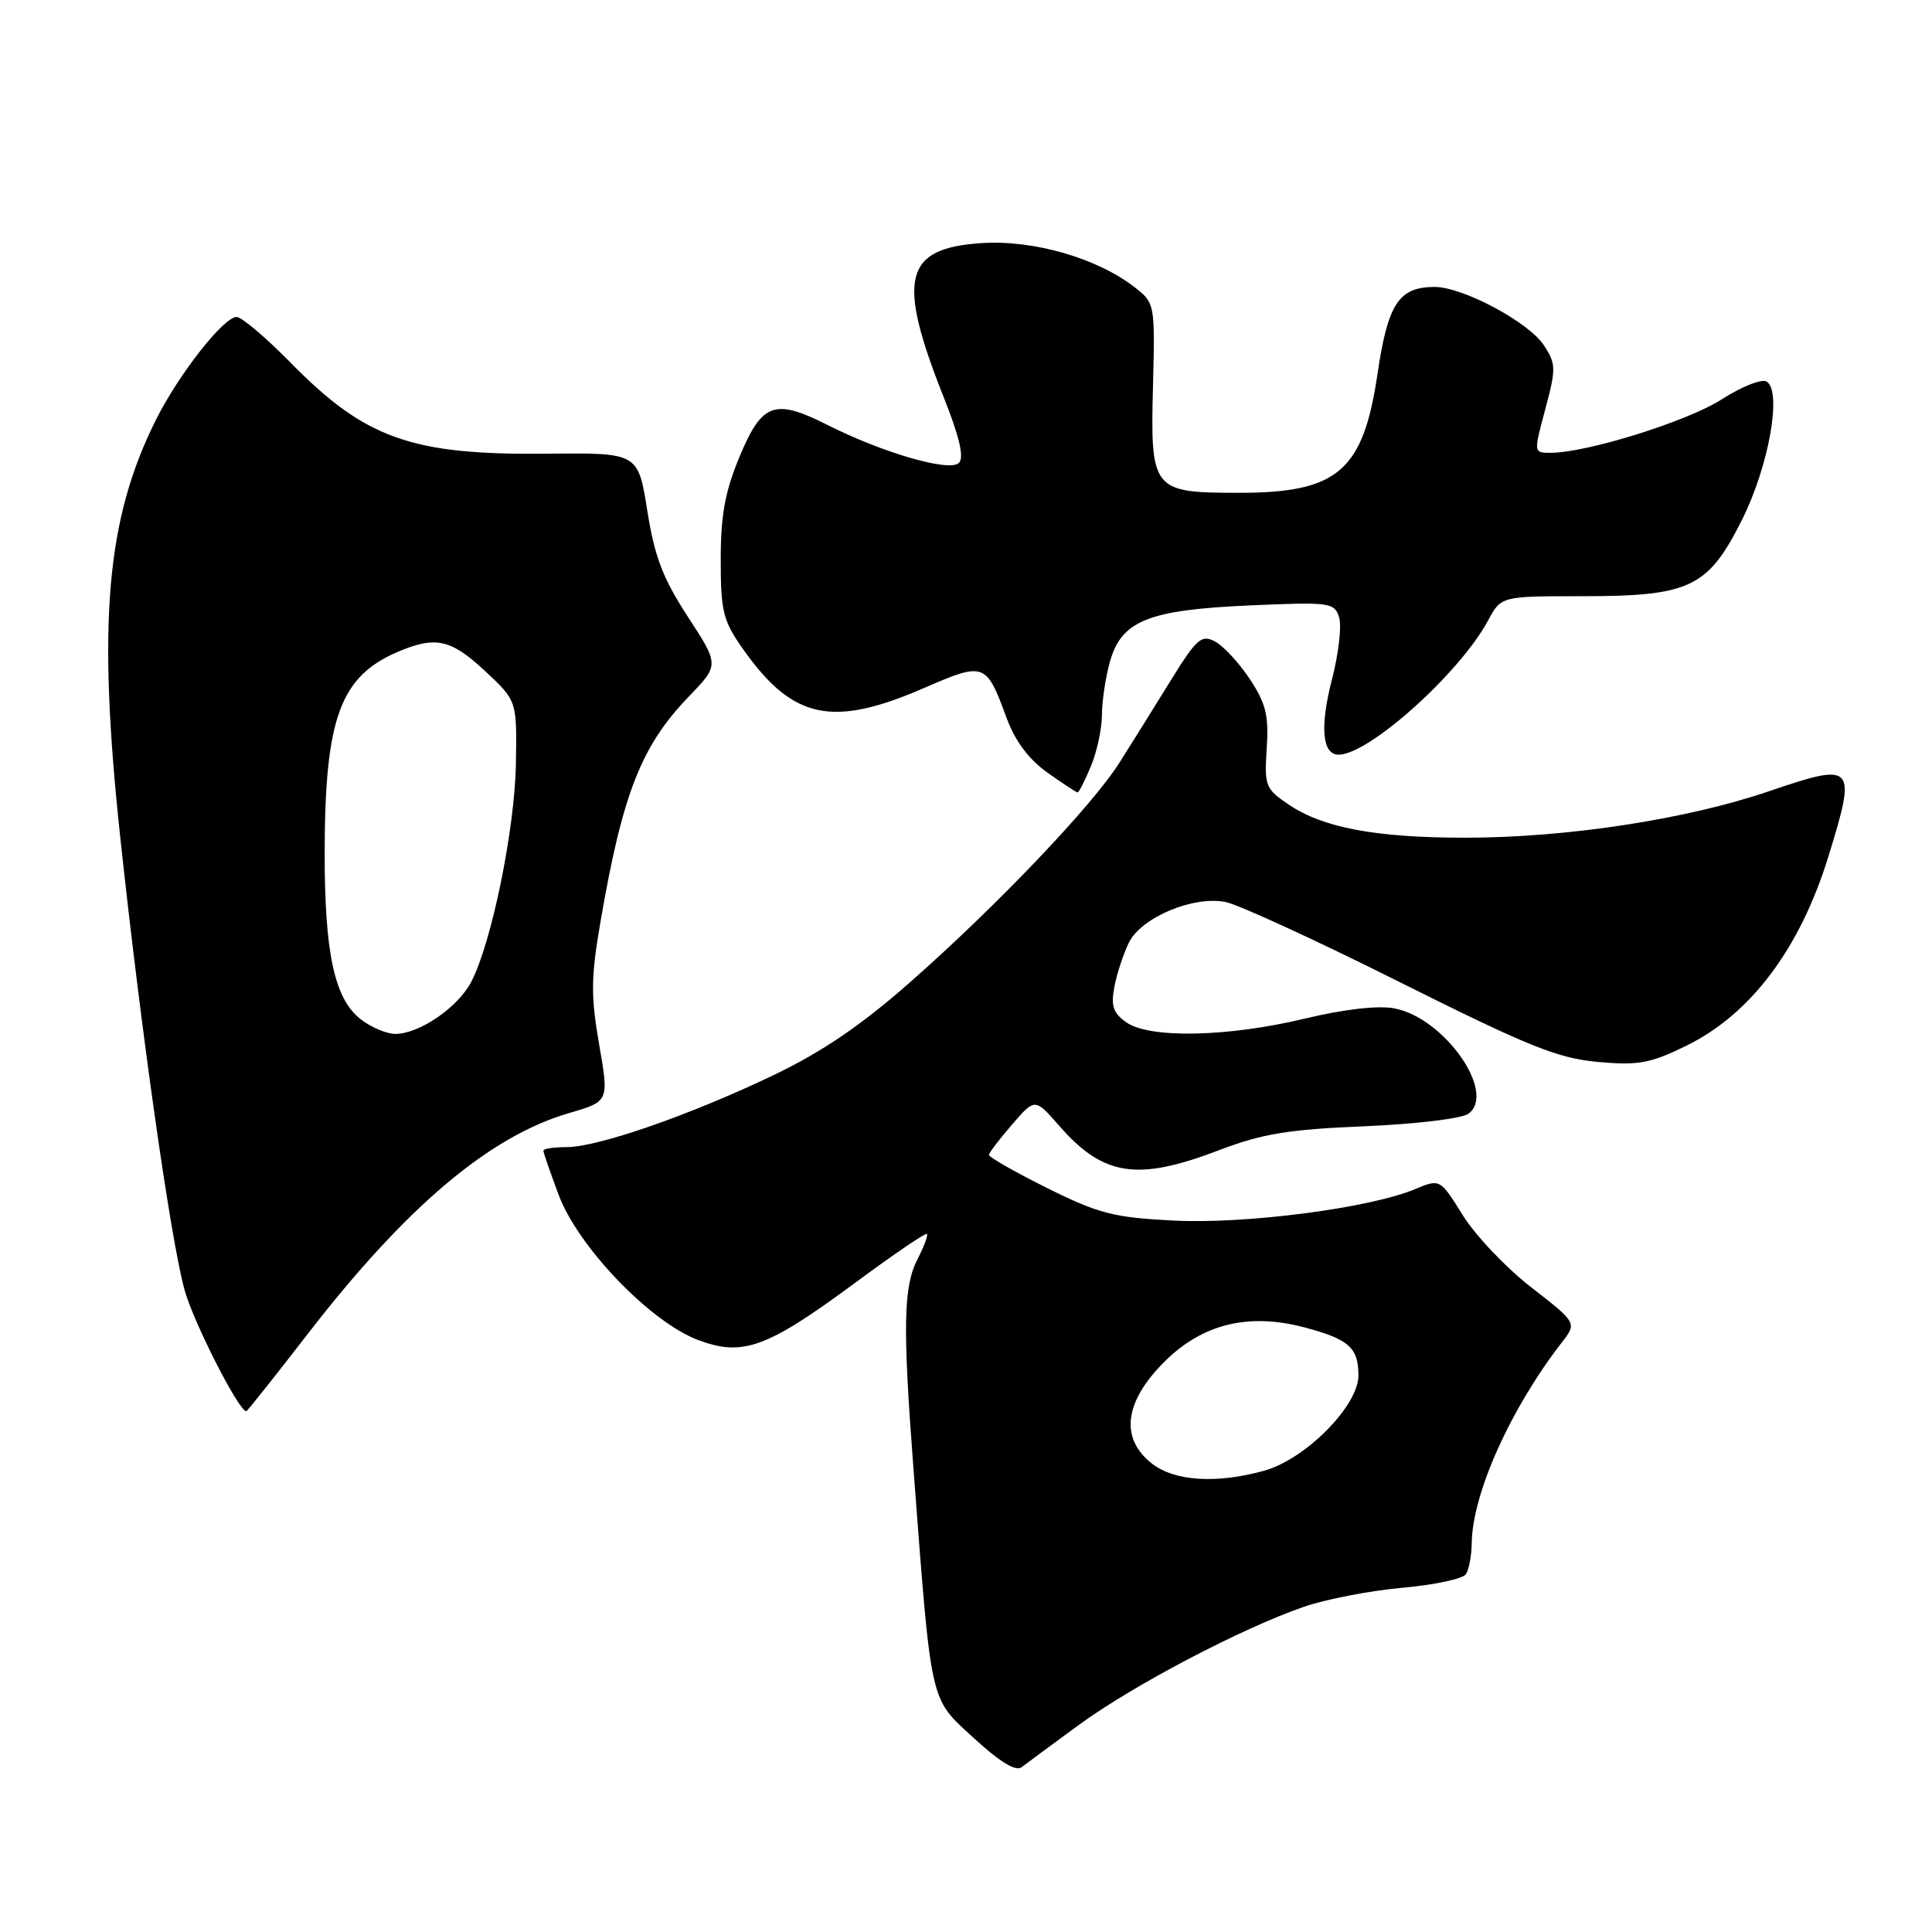 <?xml version="1.0" encoding="UTF-8" standalone="no"?>
<!DOCTYPE svg PUBLIC "-//W3C//DTD SVG 1.1//EN" "http://www.w3.org/Graphics/SVG/1.1/DTD/svg11.dtd" >
<svg xmlns="http://www.w3.org/2000/svg" xmlns:xlink="http://www.w3.org/1999/xlink" version="1.1" viewBox="0 0 256 256">
 <g >
 <path fill="currentColor"
d=" M 143.00 228.53 C 150.18 223.28 164.59 215.73 172.80 212.90 C 175.71 211.90 181.56 210.77 185.80 210.39 C 190.03 210.01 193.83 209.21 194.23 208.60 C 194.64 208.00 194.99 206.15 195.01 204.50 C 195.09 197.93 200.12 186.70 206.94 177.89 C 208.96 175.29 208.96 175.29 202.90 170.58 C 199.57 168.00 195.49 163.70 193.83 161.03 C 190.81 156.18 190.81 156.18 187.47 157.58 C 181.45 160.09 165.06 162.22 155.50 161.73 C 147.56 161.33 145.59 160.82 138.75 157.42 C 134.49 155.30 131.02 153.32 131.04 153.03 C 131.06 152.74 132.44 150.93 134.11 149.00 C 137.13 145.50 137.13 145.50 140.32 149.14 C 146.21 155.88 150.69 156.56 161.63 152.37 C 167.24 150.23 170.75 149.65 180.74 149.24 C 187.59 148.95 193.68 148.22 194.57 147.58 C 198.36 144.80 191.36 134.85 184.74 133.61 C 182.59 133.21 178.11 133.72 172.89 134.97 C 162.70 137.42 152.35 137.63 149.25 135.47 C 147.49 134.23 147.18 133.30 147.67 130.72 C 148.01 128.95 148.88 126.32 149.60 124.87 C 151.28 121.54 158.13 118.67 162.39 119.52 C 164.10 119.86 174.50 124.64 185.50 130.15 C 202.54 138.67 206.42 140.23 211.71 140.71 C 217.10 141.20 218.65 140.91 223.44 138.57 C 231.97 134.40 238.50 125.71 242.27 113.50 C 246.04 101.27 245.77 100.97 234.38 104.85 C 223.49 108.57 207.57 111.00 194.17 111.00 C 182.32 111.00 175.32 109.69 170.79 106.63 C 167.67 104.53 167.52 104.14 167.85 99.15 C 168.13 94.81 167.74 93.20 165.61 89.99 C 164.19 87.84 162.12 85.60 161.01 85.01 C 159.21 84.04 158.58 84.59 155.10 90.21 C 152.96 93.67 149.94 98.53 148.37 101.00 C 144.75 106.75 132.05 120.07 120.50 130.23 C 114.09 135.87 108.91 139.39 102.50 142.46 C 91.51 147.73 79.23 152.00 75.08 152.00 C 73.39 152.00 72.00 152.21 72.00 152.46 C 72.00 152.72 72.91 155.36 74.03 158.34 C 76.59 165.19 86.11 175.11 92.43 177.53 C 98.38 179.80 101.59 178.64 113.27 170.01 C 118.35 166.25 122.65 163.32 122.82 163.50 C 123.00 163.67 122.44 165.18 121.57 166.86 C 119.71 170.47 119.60 175.73 121.03 194.50 C 123.45 226.31 123.13 224.87 129.01 230.28 C 132.45 233.45 134.60 234.76 135.36 234.17 C 135.99 233.68 139.43 231.14 143.00 228.53 Z  M 40.78 176.75 C 53.82 159.88 64.88 150.54 75.46 147.47 C 80.70 145.94 80.70 145.94 79.39 138.39 C 78.27 131.97 78.30 129.54 79.56 122.17 C 82.49 105.15 84.96 98.84 91.26 92.31 C 95.31 88.11 95.31 88.11 91.15 81.73 C 87.84 76.65 86.74 73.78 85.77 67.67 C 84.55 59.99 84.55 59.99 72.52 60.12 C 54.53 60.31 48.42 58.15 38.53 48.08 C 35.25 44.74 32.02 42.00 31.35 42.00 C 29.64 42.00 23.72 49.54 20.69 55.57 C 14.06 68.80 12.88 82.49 15.94 111.00 C 18.70 136.66 22.55 163.84 24.43 170.84 C 25.56 175.05 31.63 187.00 32.64 187.00 C 32.75 187.00 36.42 182.39 40.78 176.75 Z  M 144.55 101.53 C 145.35 99.62 146.00 96.59 146.01 94.78 C 146.01 92.98 146.48 89.81 147.05 87.75 C 148.58 82.24 152.09 80.82 165.61 80.22 C 176.24 79.75 176.81 79.83 177.44 81.80 C 177.80 82.93 177.37 86.62 176.50 90.00 C 174.87 96.30 175.19 100.00 177.37 100.00 C 181.40 100.00 193.46 89.16 197.20 82.18 C 198.91 79.00 198.91 79.00 209.70 79.00 C 223.92 79.00 226.32 77.85 230.80 68.92 C 234.37 61.83 236.16 51.83 234.09 50.56 C 233.45 50.16 230.77 51.22 228.13 52.92 C 223.57 55.84 210.25 60.00 205.44 60.00 C 203.21 60.00 203.21 60.00 204.76 54.21 C 206.20 48.83 206.19 48.22 204.57 45.75 C 202.55 42.67 193.78 37.99 190.05 38.02 C 185.35 38.04 183.90 40.26 182.54 49.46 C 180.64 62.41 177.29 65.30 164.20 65.30 C 152.67 65.30 152.42 64.99 152.78 51.06 C 153.05 40.38 153.01 40.15 150.45 38.14 C 145.49 34.24 137.07 31.78 130.13 32.21 C 119.79 32.86 118.78 36.85 125.01 52.54 C 127.14 57.89 127.78 60.62 127.06 61.34 C 125.83 62.57 117.03 60.03 109.67 56.32 C 102.63 52.77 100.98 53.36 98.00 60.50 C 96.07 65.13 95.50 68.25 95.50 74.16 C 95.50 81.07 95.80 82.25 98.50 86.07 C 105.06 95.34 110.30 96.45 122.50 91.14 C 130.44 87.69 130.68 87.78 133.37 95.11 C 134.50 98.18 136.30 100.60 138.77 102.36 C 140.81 103.81 142.62 105.00 142.79 105.00 C 142.96 105.00 143.75 103.44 144.55 101.53 Z  M 152.63 193.93 C 148.38 190.58 148.96 185.77 154.27 180.46 C 159.34 175.40 165.46 173.91 172.94 175.91 C 178.74 177.46 180.00 178.59 180.00 182.25 C 180.00 186.28 173.00 193.35 167.50 194.88 C 161.19 196.63 155.62 196.27 152.63 193.93 Z  M 47.76 135.03 C 44.29 132.30 43.00 126.20 43.02 112.81 C 43.06 95.16 45.09 89.62 52.72 86.37 C 57.71 84.24 59.75 84.69 64.29 88.93 C 68.50 92.86 68.50 92.86 68.36 101.18 C 68.22 109.85 65.15 124.87 62.46 130.07 C 60.71 133.47 55.58 136.99 52.38 137.00 C 51.22 137.00 49.14 136.11 47.76 135.03 Z "/>
</g>
</svg>